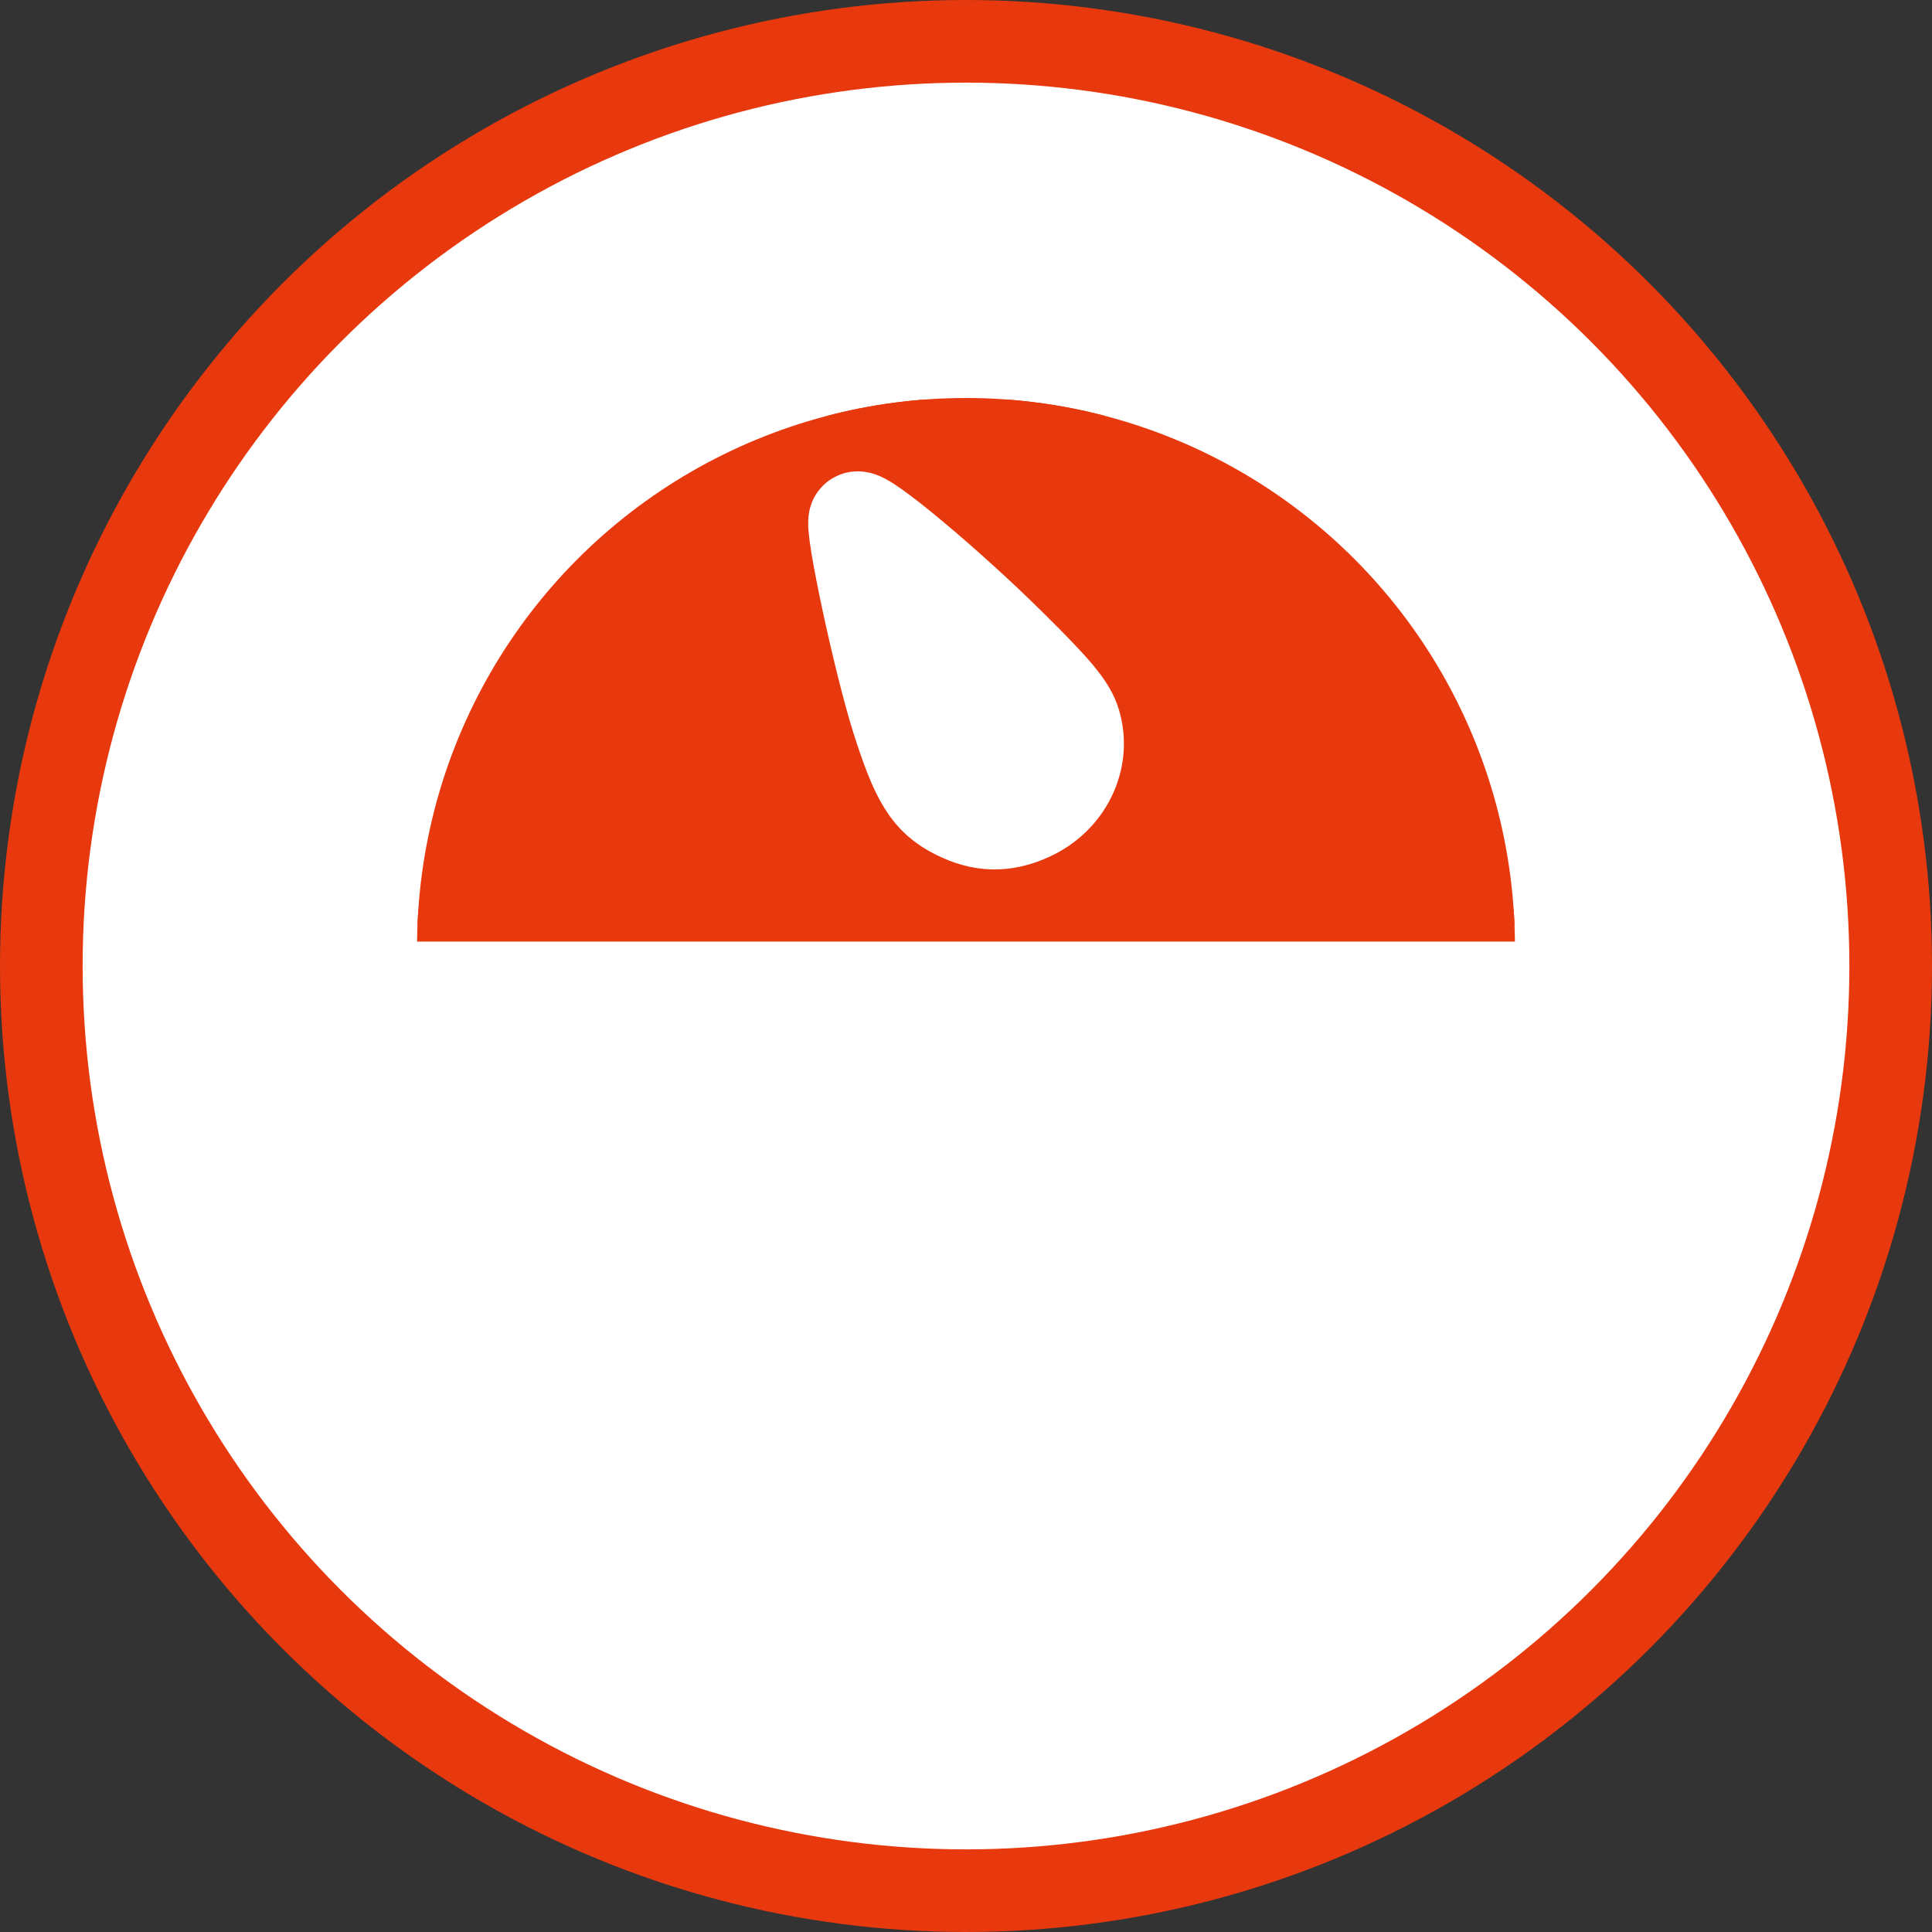 <?xml version="1.0" encoding="UTF-8" standalone="no"?>
<!-- Created with Inkscape (http://www.inkscape.org/) -->

<svg
   xmlns:dc="http://purl.org/dc/elements/1.1/"
   xmlns:cc="http://creativecommons.org/ns#"
   xmlns:rdf="http://www.w3.org/1999/02/22-rdf-syntax-ns#"
   xmlns:svg="http://www.w3.org/2000/svg"
   xmlns="http://www.w3.org/2000/svg"
   xmlns:sodipodi="http://sodipodi.sourceforge.net/DTD/sodipodi-0.dtd"
   xmlns:inkscape="http://www.inkscape.org/namespaces/inkscape"
   id="svg2"
   version="1.1"
   inkscape:version="0.91 r13725"
   width="3000"
   height="3000"
   viewBox="0 0 3000 3000"
   sodipodi:docname="CUSTOM METERED ICON.W+RO.v1.svg"
   inkscape:export-filename="D:\ASUS WEBSTORAGE\R+D\CABS\DEV TEAM\WIREFRAME + PROTOTYPE\CUSTOM ICONS\FINAL CUSTOM LOGOS.v5\FINAL CUSTOM LOGOS.v5.PNG\CUSTOM VERSION ICON.W+RO.v2.png"
   inkscape:export-xdpi="1.5"
   inkscape:export-ydpi="1.5">
  <rect x="0" y="0" width="3000" height="3000" fill="#333333" stroke="none"/>
  <defs
     id="defs6">
    <pattern
       y="0"
       x="0"
       height="6"
       width="6"
       patternUnits="userSpaceOnUse"
       id="EMFhbasepattern" />
    <clipPath
       clipPathUnits="userSpaceOnUse"
       id="clipPath4227">
      <circle
         style="opacity:1;fill:#e8390e;fill-opacity:1;stroke:#e8390e;stroke-width:59.195;stroke-linecap:round;stroke-linejoin:round;stroke-miterlimit:4;stroke-dasharray:none;stroke-opacity:1"
         id="circle4229"
         cx="-2581.547"
         cy="-26.155"
         r="852.403" />
    </clipPath>
    <clipPath
       clipPathUnits="userSpaceOnUse"
       id="clipPath4227-2">
      <circle
         style="opacity:1;fill:#e8390e;fill-opacity:1;stroke:#e8390e;stroke-width:59.195;stroke-linecap:round;stroke-linejoin:round;stroke-miterlimit:4;stroke-dasharray:none;stroke-opacity:1"
         id="circle4229-9"
         cx="-2581.547"
         cy="-26.155"
         r="852.403" />
    </clipPath>
  </defs>
  <sodipodi:namedview
     pagecolor="#ffffff"
     bordercolor="#666666"
     borderopacity="1"
     objecttolerance="10"
     gridtolerance="10"
     guidetolerance="10"
     inkscape:pageopacity="0"
     inkscape:pageshadow="2"
     inkscape:window-width="1920"
     inkscape:window-height="1017"
     id="namedview4"
     showgrid="true"
     fit-margin-top="0"
     fit-margin-left="0"
     fit-margin-right="0"
     fit-margin-bottom="0"
     inkscape:zoom="0.13985185"
     inkscape:cx="524.19575"
     inkscape:cy="2370.8896"
     inkscape:window-x="-8"
     inkscape:window-y="-8"
     inkscape:window-maximized="1"
     inkscape:current-layer="svg2"
     showguides="true"
     inkscape:guide-bbox="true"
     inkscape:object-nodes="true">
    <inkscape:grid
       type="xygrid"
       id="grid4160"
       originx="140.731"
       originy="-100.994" />
    <sodipodi:guide
       position="1500.731,1499.006"
       orientation="1,0"
       id="guide4170" />
  </sodipodi:namedview>
  <g
     id="info"
     transform="matrix(73.5,0,0,73.5,-2248.269,-1374.506)" />
  <g
     id="g4278">
    <circle
       inkscape:export-ydpi="1.5"
       inkscape:export-xdpi="1.5"
       inkscape:export-filename="D:\ASUS WEBSTORAGE\R+D\CABS\DEV TEAM\WIREFRAME + PROTOTYPE\CUSTOM ICONS\FINAL CUSTOM LOGOS.v5\FINAL CUSTOM LOGOS.v5.PNG\CUSTOM TERMS ICON.W+RO.v1.png"
       transform="scale(-1,-1)"
       style="fill:#ffffff;fill-opacity:1;stroke:#e8390e;stroke-width:128.308;stroke-linecap:round;stroke-linejoin:round;stroke-miterlimit:4;stroke-dasharray:none;stroke-opacity:1"
       id="path4163"
       cx="-1500"
       cy="-1500"
       r="1435.846" />
    <path
       id="rect4217-4"
       d="m -3658.019,7.139 2152.944,0 c 0.019,0 0.034,0.015 0.034,0.034 l 0,816.346 c 0,0.019 -0.015,0.034 -0.034,0.034 l -2152.944,0 c -0.019,0 -0.034,-0.015 -0.034,-0.034 l 0,-816.346 c 0,-0.019 0.015,-0.034 0.034,-0.034 z"
       clip-path="url(#clipPath4227-2)"
       style="opacity:1;fill:#e8390e;fill-opacity:1;stroke:#e8390e;stroke-width:50;stroke-linecap:round;stroke-linejoin:round;stroke-miterlimit:4;stroke-dasharray:none;stroke-opacity:1"
       transform="matrix(-1,0,0,-1,-1081.547,1444.247)"
       inkscape:connector-curvature="0" />
    <path
       inkscape:connector-curvature="0"
       id="path4252-8"
       d="m 1486.325,1259.843 c -42.018,-21.227 -59.368,-49.165 -89.609,-144.293 -27.902,-87.771 -73.498,-300.767 -65.992,-308.273 8.074,-8.074 140.028,102.113 235.584,196.722 72.054,71.339 92.319,95.789 99.45,119.986 16.105,54.642 -12.66,113.332 -67.825,138.387 -38.957,17.693 -73.111,16.919 -111.608,-2.529 z"
       style="opacity:1;fill:#ffffff;fill-opacity:1;stroke:#ffffff;stroke-width:150;stroke-linecap:round;stroke-linejoin:round;stroke-miterlimit:4;stroke-dasharray:none;stroke-opacity:1" />
  </g>
</svg>
